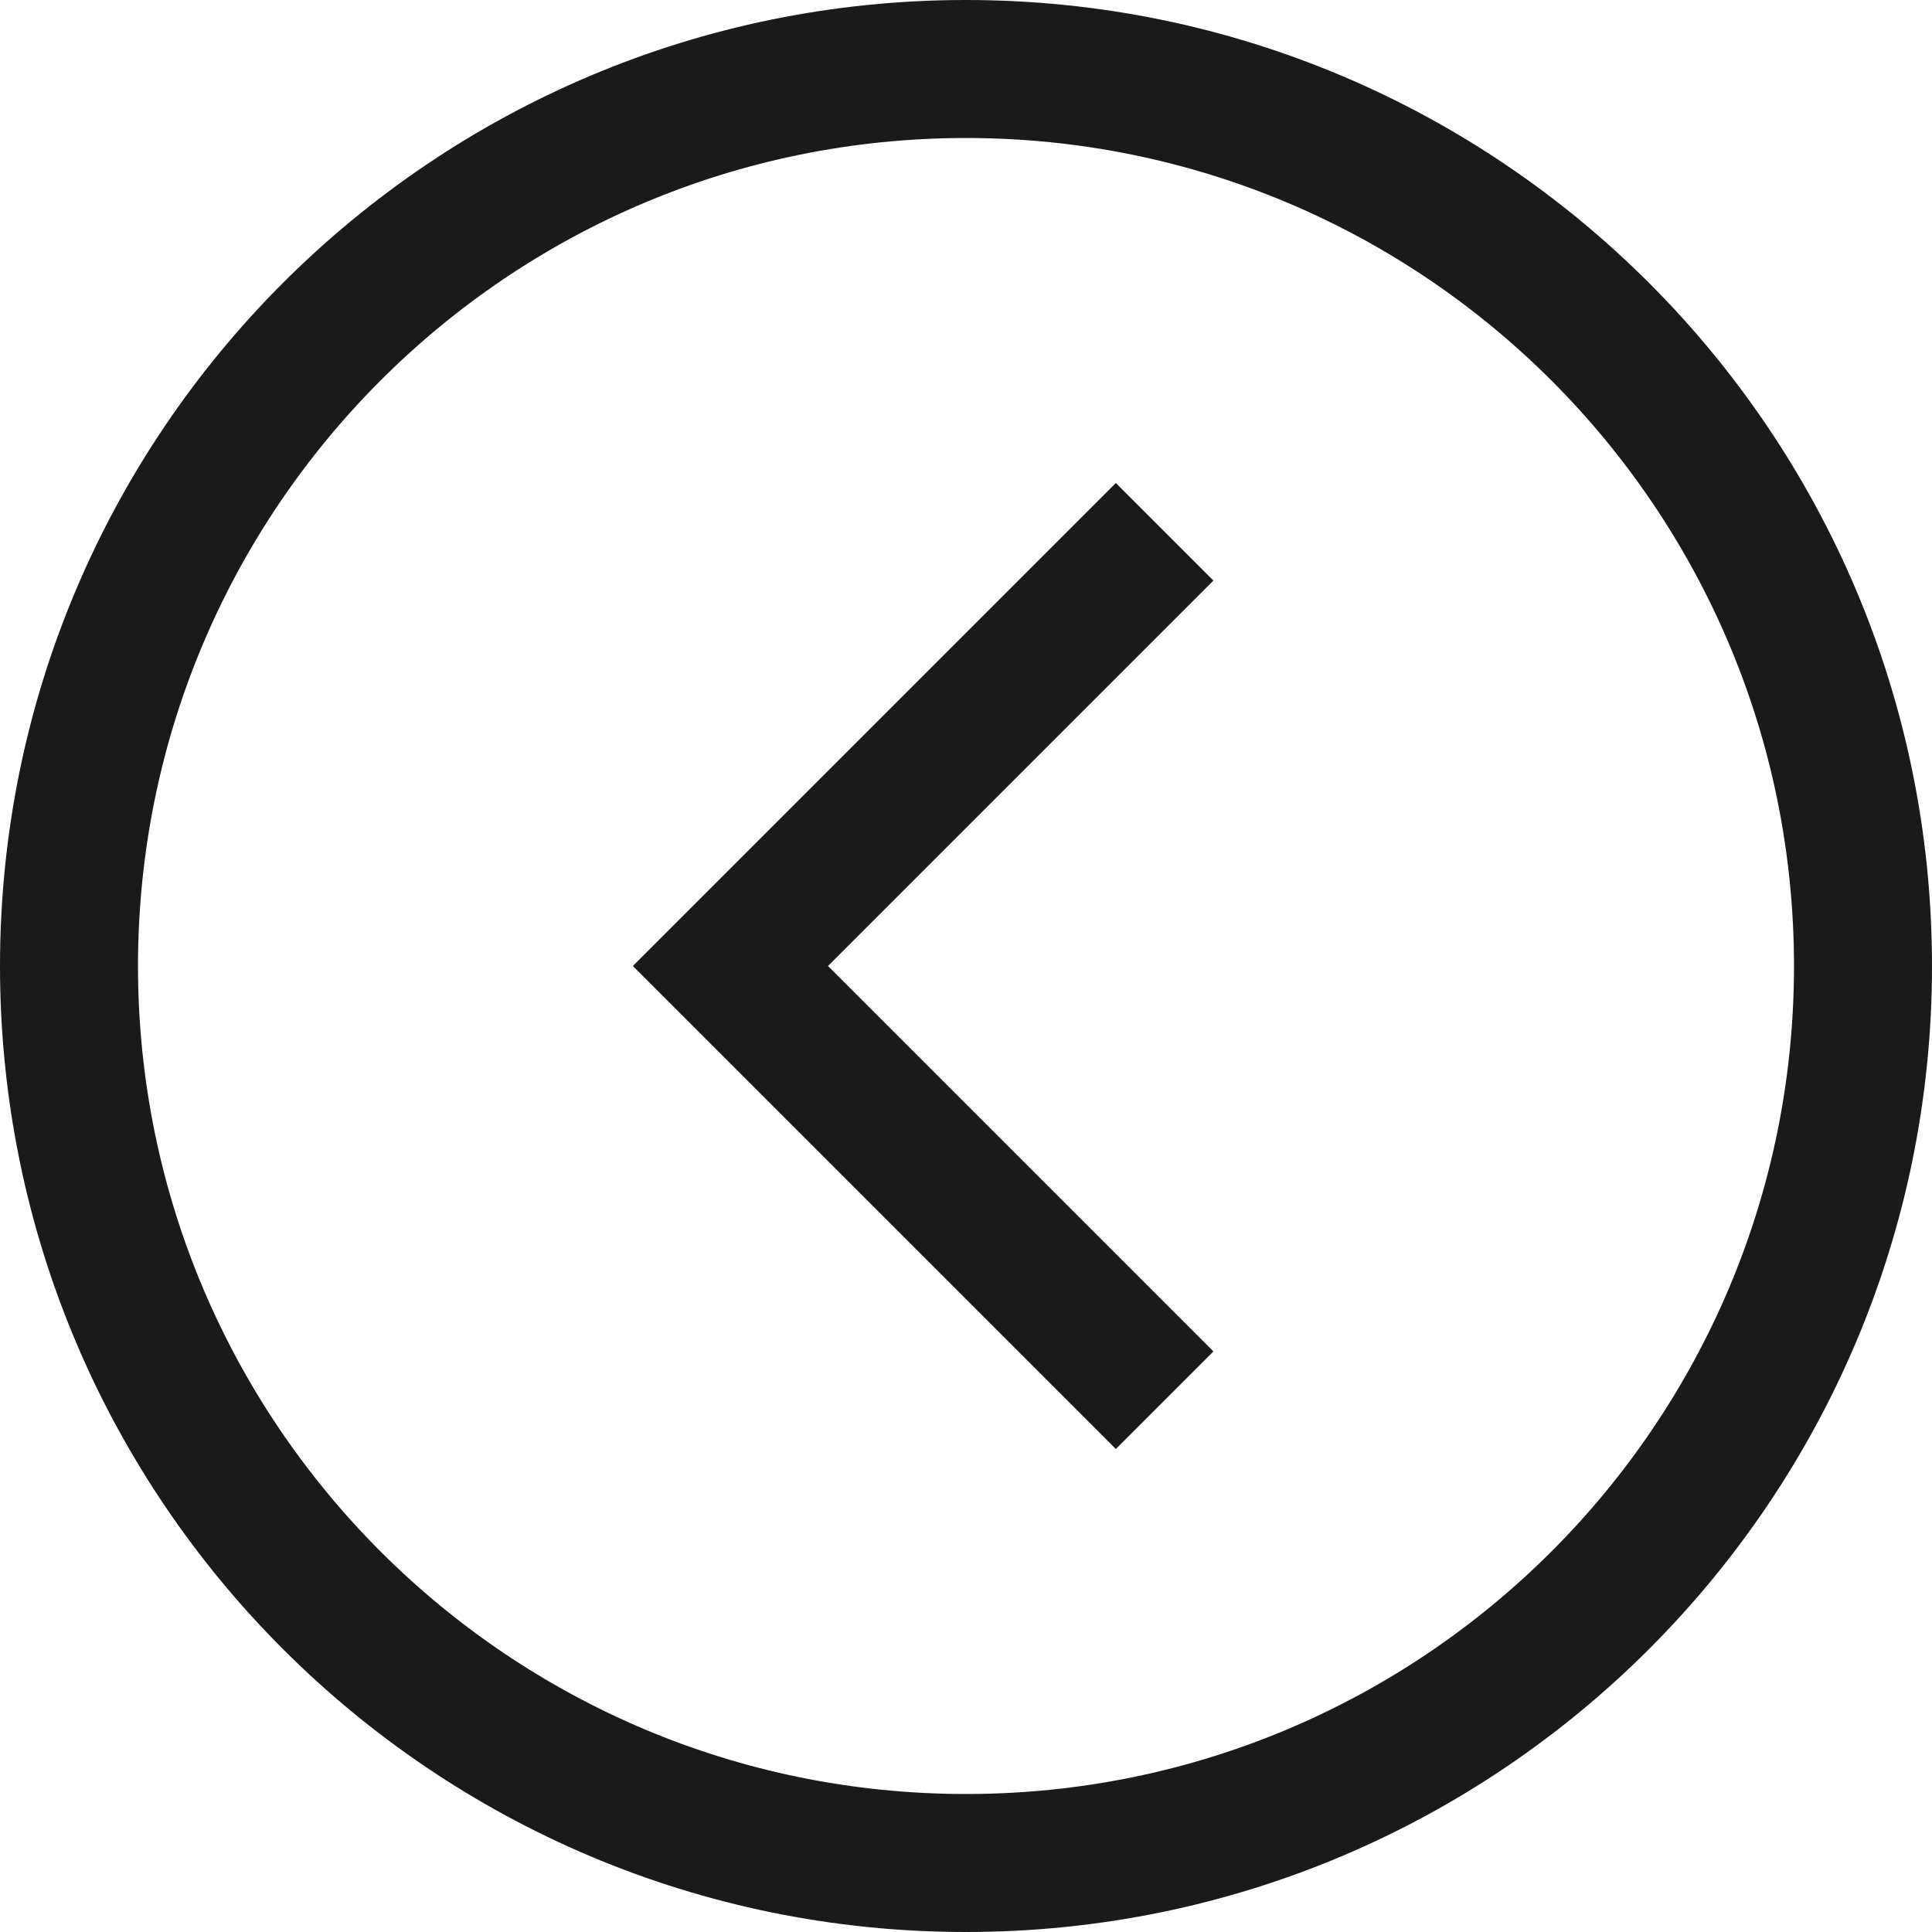 ﻿<?xml version="1.0" encoding="utf-8"?>
<svg version="1.1" xmlns:xlink="http://www.w3.org/1999/xlink" width="28px" height="28px" xmlns="http://www.w3.org/2000/svg">
  <g transform="matrix(1 0 0 1 -82 -1390 )">
    <path d="M 14 0  C 21.732 0  28 6.268  28 14  C 28 21.732  21.732 28  14 28  C 6.268 28  0 21.732  0 14  C 0 6.268  6.268 0  14 0  Z M 14 26  C 20.627 26  26 20.627  26 14  C 26 7.373  20.627 2  14 2  C 7.373 2  2 7.373  2 14  C 2 20.627  7.373 26  14 26  Z M 17.586 8.414  L 12 14  L 17.586 19.586  L 16.172 21  L 9.172 14  L 16.172 7  L 17.586 8.414  Z " fill-rule="nonzero" fill="#000000" stroke="none" fill-opacity="0.898" transform="matrix(1 0 0 1 82 1390 )" />
  </g>
</svg>